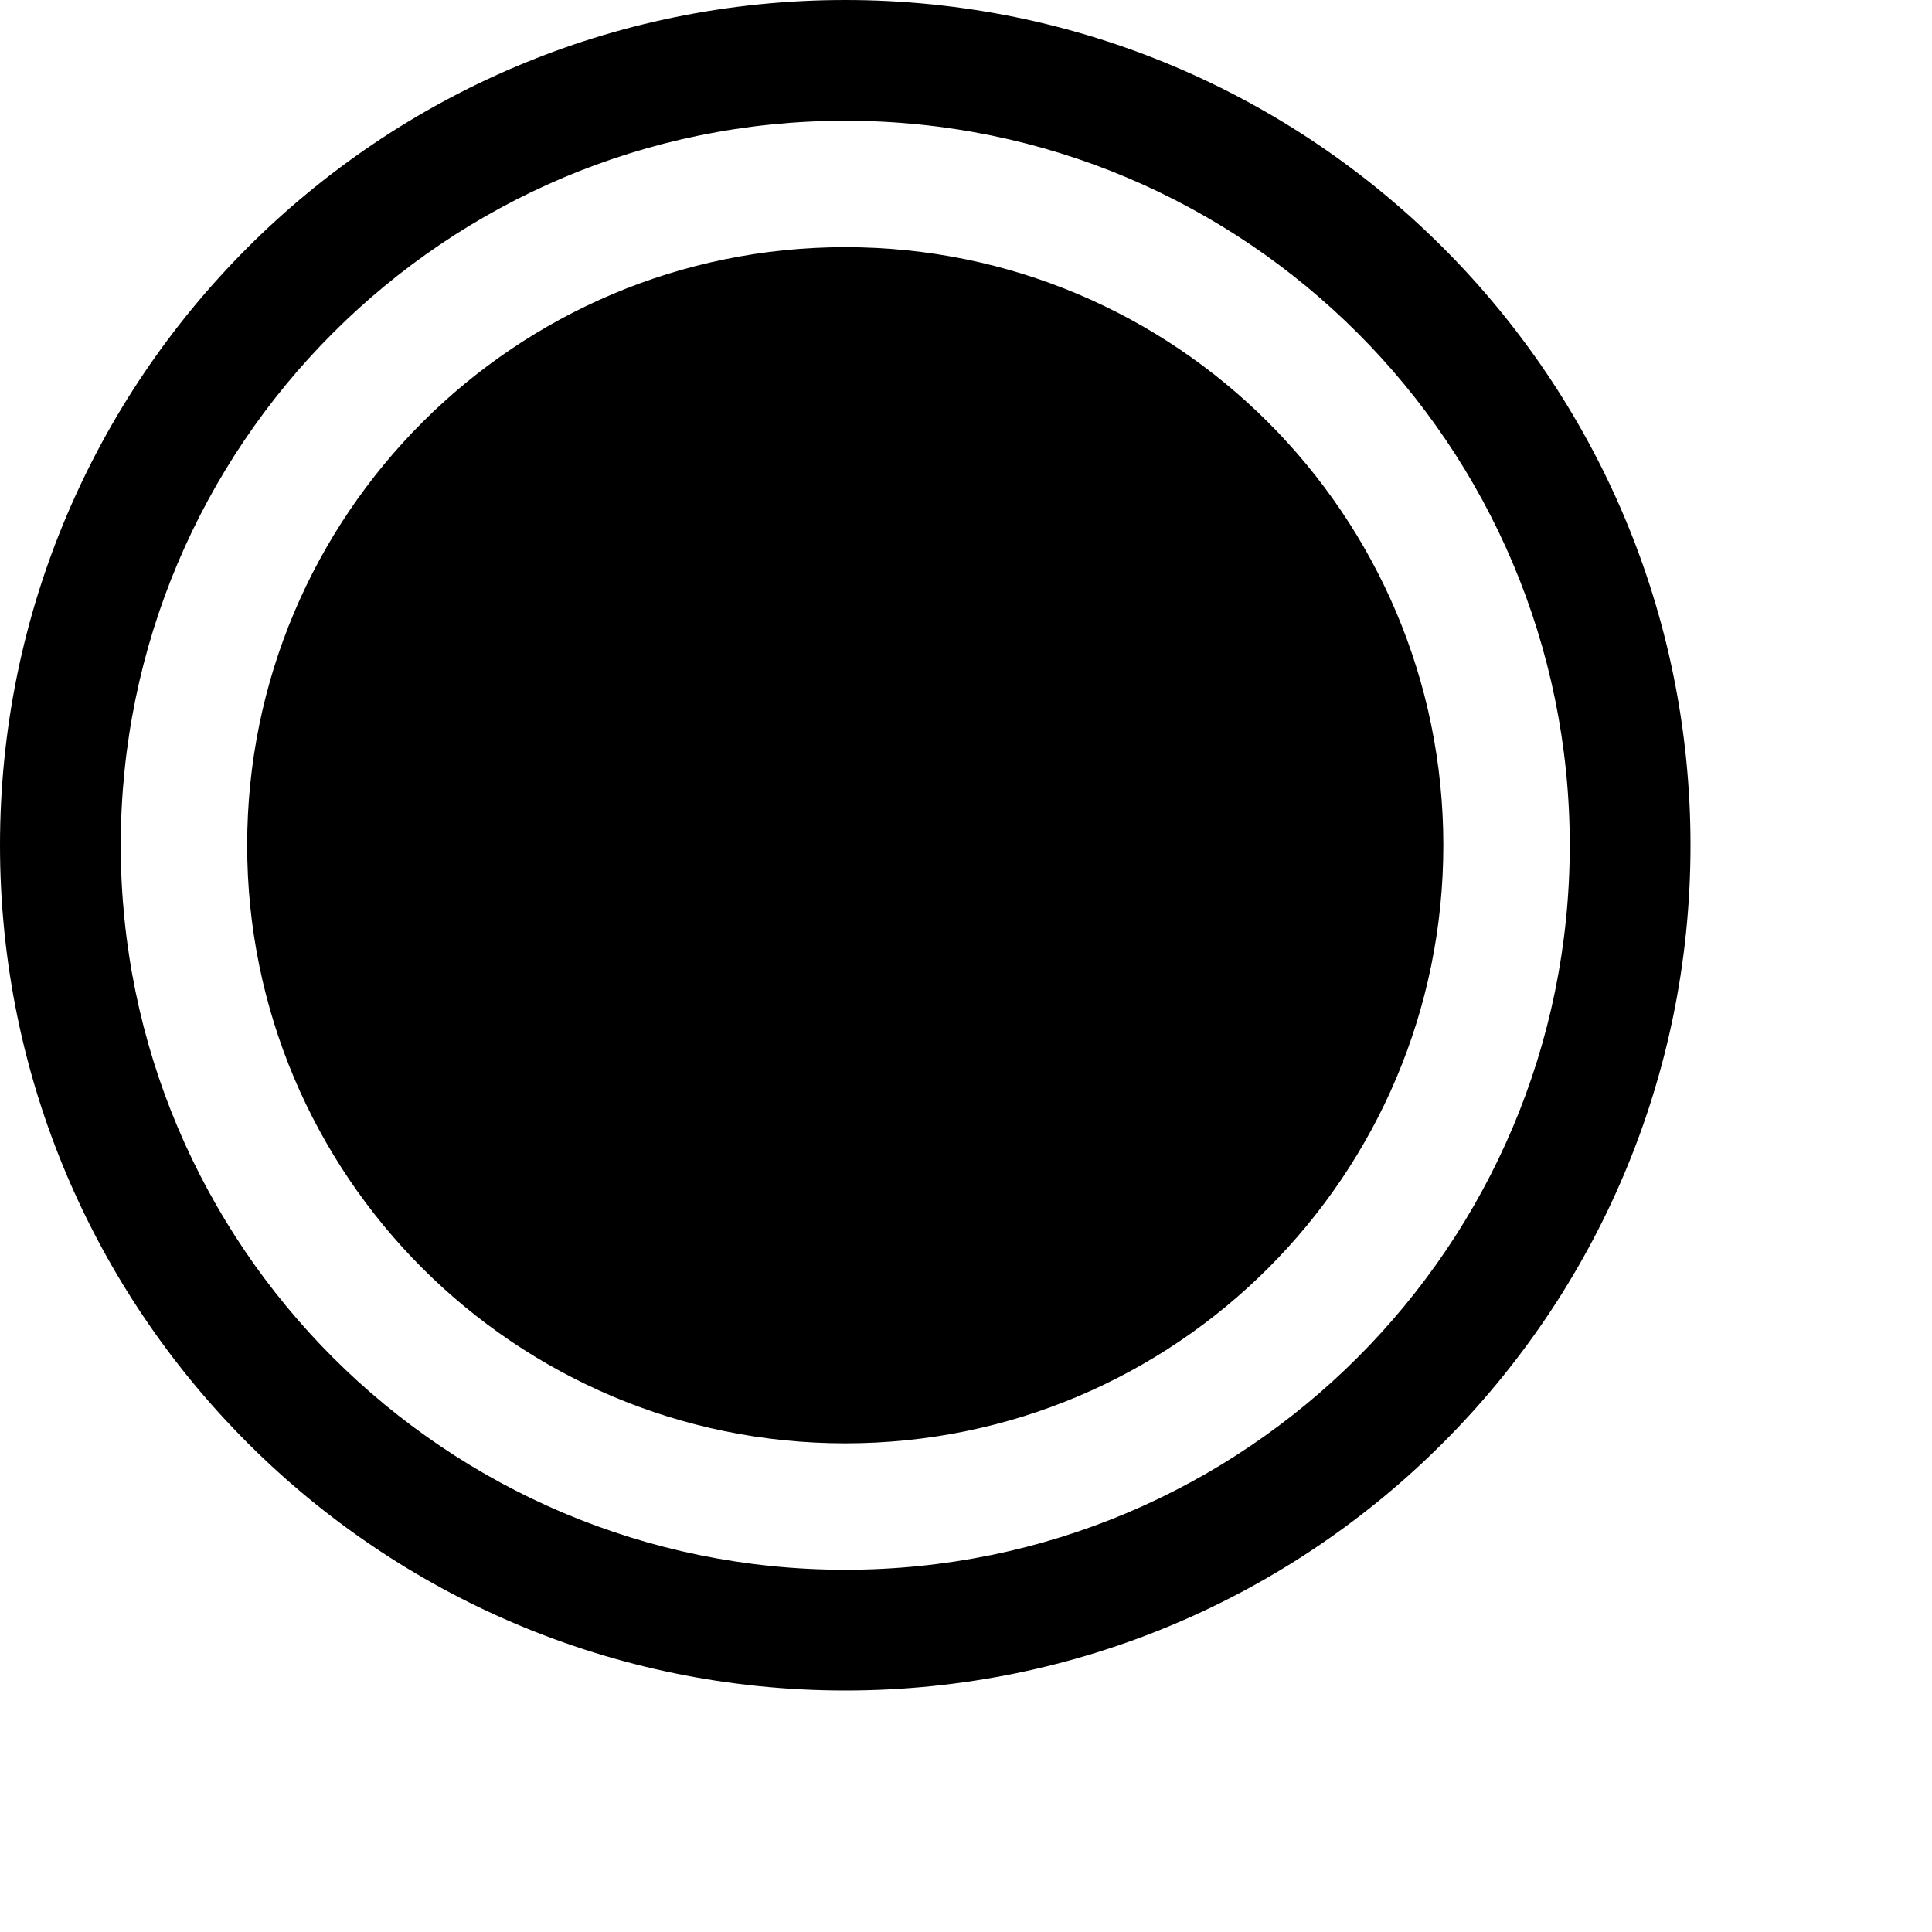 <svg width="1024px" height="1024px" viewBox="0 0 1024 1024" version="1.1" xmlns="http://www.w3.org/2000/svg" xmlns:xlink="http://www.w3.org/1999/xlink">

        <path d="M448,0 C695.424,0 896,200.576 896,448 C896,695.424 695.424,896 448,896 C200.576,896 0,695.424 0,448 C0,200.576 200.576,0 448,0 Z M448,64 C235.923,64 64,235.923 64,448 C64,660.077 235.923,832 448,832 C660.077,832 832,660.077 832,448 C832,235.923 660.077,64 448,64 Z M448,131 C623.074,131 765,272.926 765,448 C765,623.074 623.074,765 448,765 C272.926,765 131,623.074 131,448 C131,272.926 272.926,131 448,131 Z" id="path-1"></path>

    </svg>
